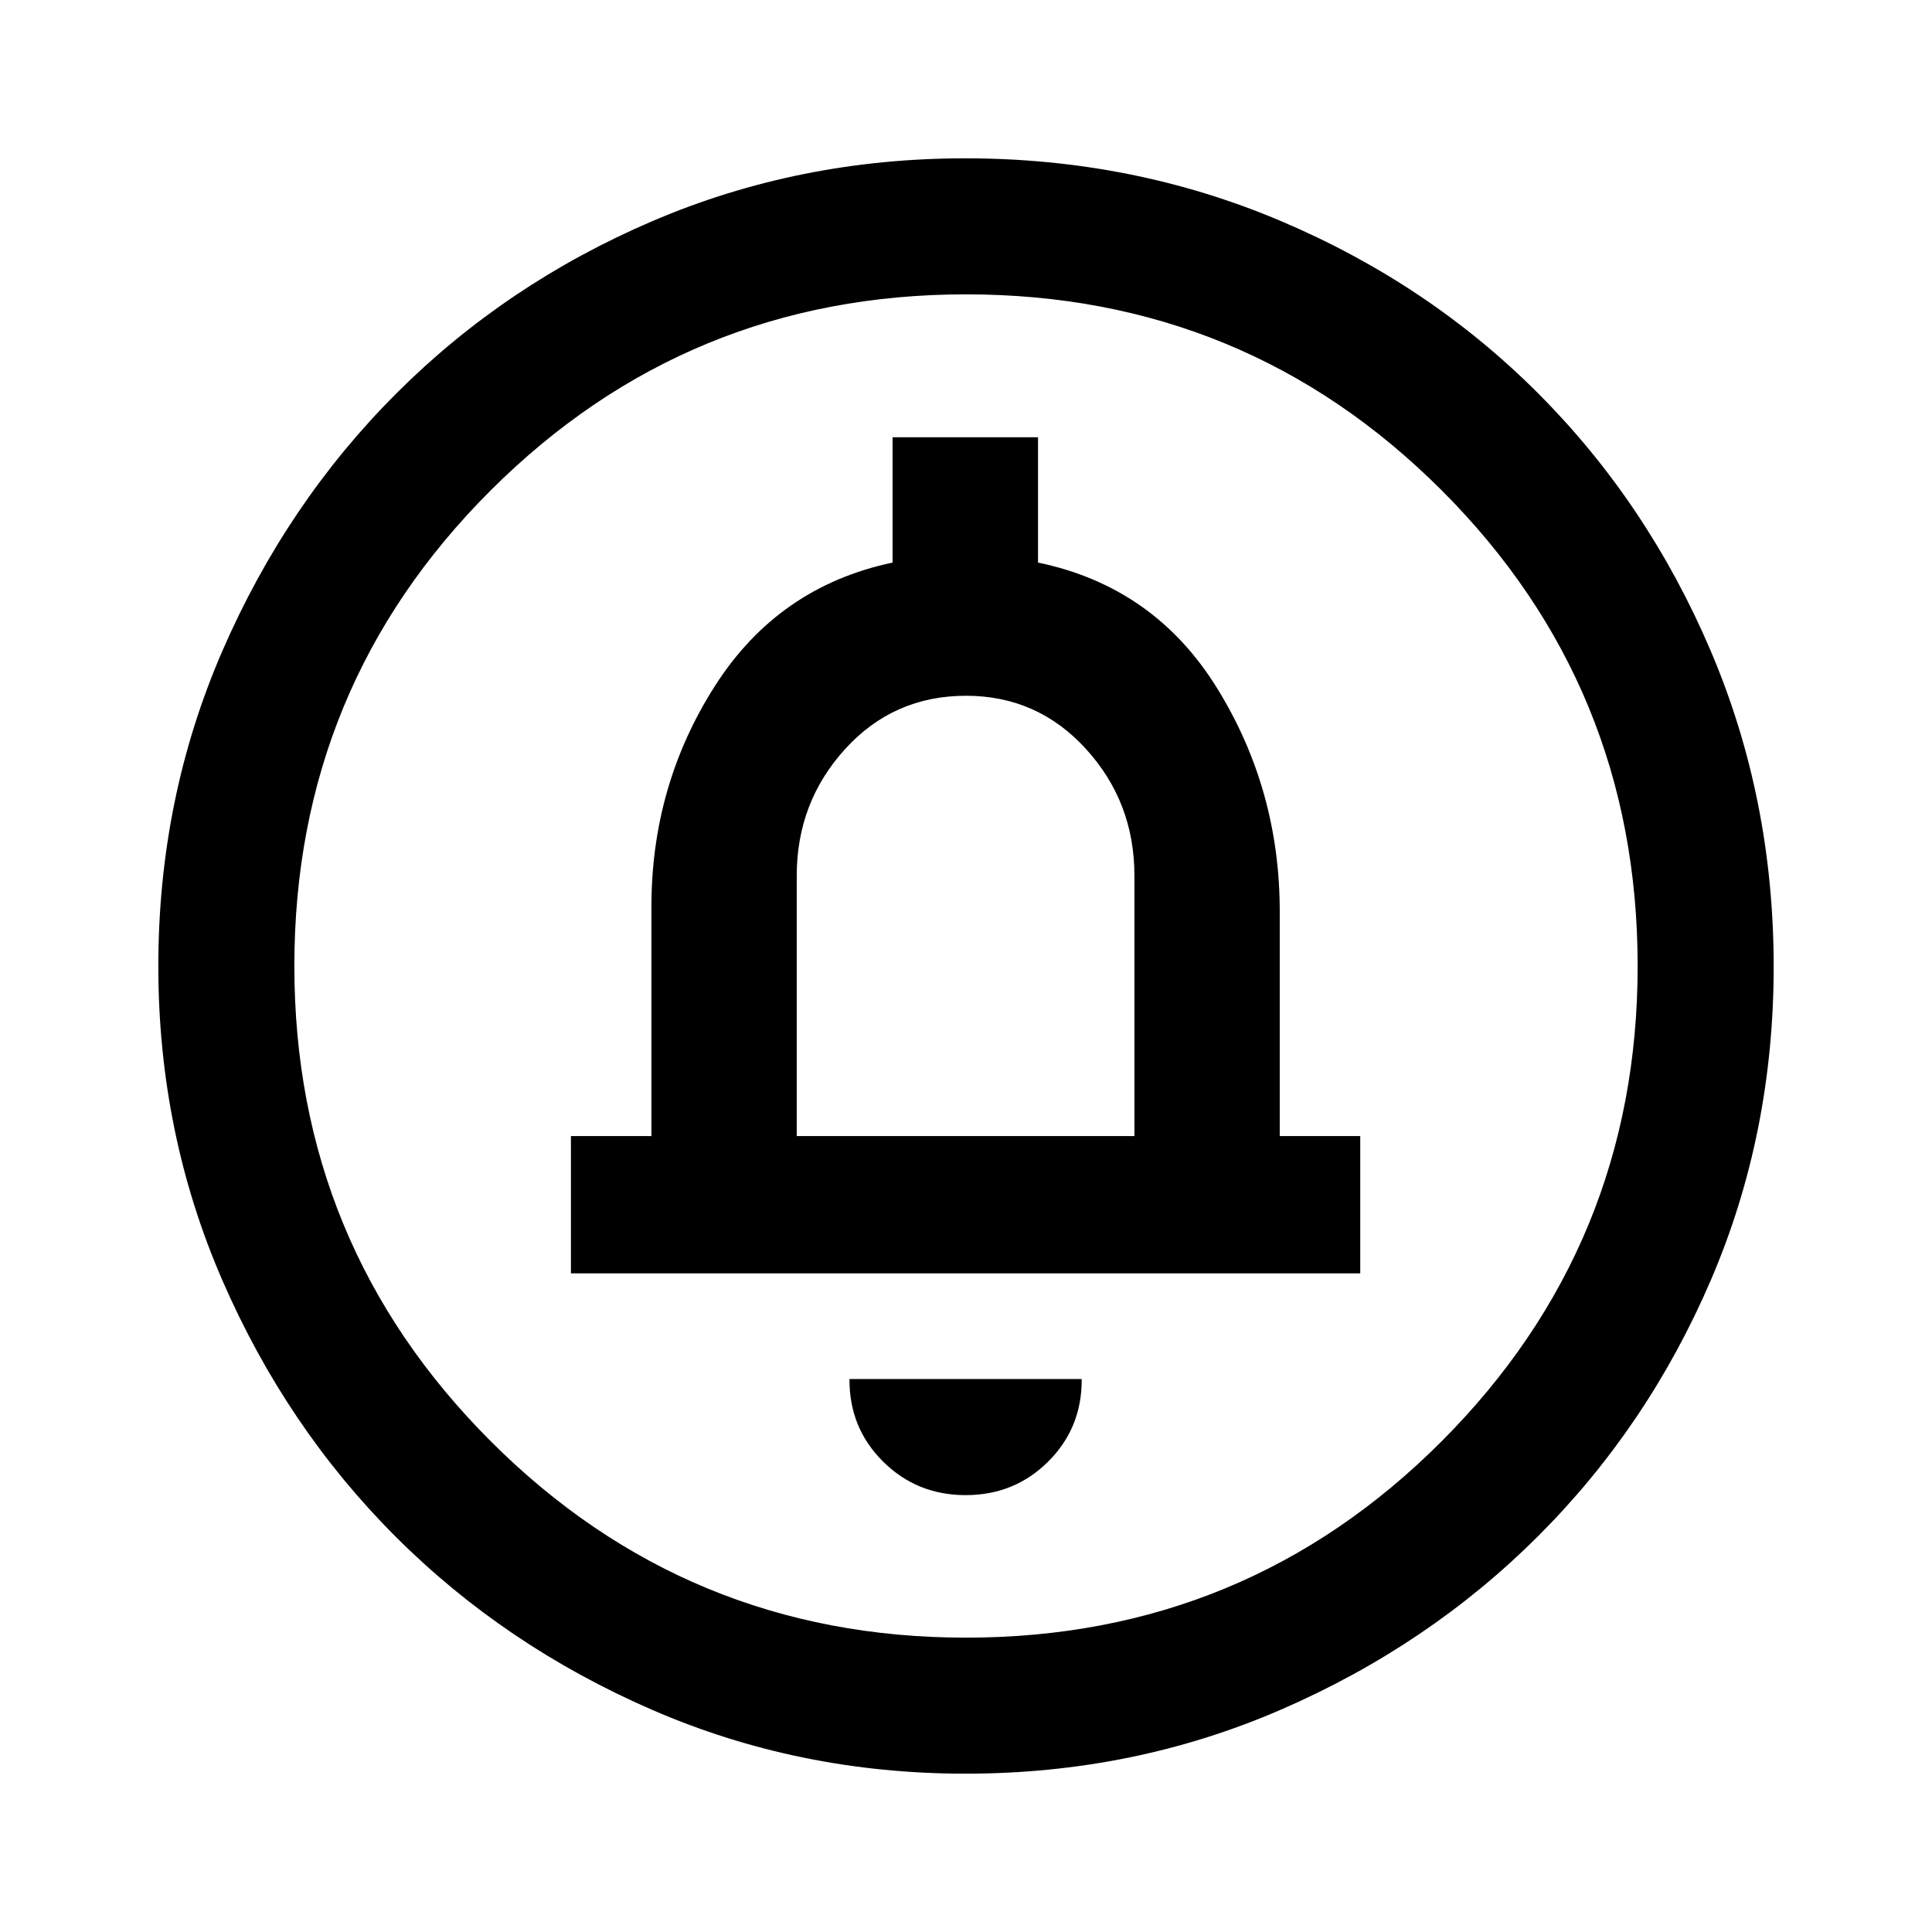 <svg xmlns="http://www.w3.org/2000/svg" height="40" viewBox="0 -960 960 960" width="40"><path d="M479.84-217.08q24.31 0 41.07-16.74t16.58-40.95H422.1q-.18 24.21 16.63 40.95 16.8 16.74 41.11 16.74Zm-196.15-110.2H675.9v-68.21h-40v-111.59q0-60.73-31.2-111.07-31.19-50.34-88.91-62.31v-62.26h-72.27v62.26q-56.78 11.97-88.3 61.35-31.53 49.37-31.53 109.62v114h-40v68.21Zm112.21-68.21V-524.9q0-36.51 24.08-62.95 24.09-26.43 60.02-26.43 35.52 0 59.61 26.43 24.08 26.44 24.08 62.95v129.41H395.9Zm83.86 316.82q-82.76 0-155.84-31.77t-127.38-86.05q-54.3-54.28-86.09-127.42-31.78-73.13-31.78-156.02 0-83.32 31.83-156.63t86.33-127.84q54.51-54.54 127.37-85.74 72.86-31.19 155.44-31.19 83.35 0 156.86 31.18 73.51 31.18 127.9 85.71 54.4 54.53 85.67 127.92 31.26 73.4 31.26 156.84 0 83.04-31.18 155.67-31.18 72.63-85.7 127.14-54.51 54.51-127.89 86.36-73.37 31.84-156.8 31.84Zm.24-67.59q138.97 0 236.36-97.59 97.38-97.59 97.38-236.15 0-138.97-97.38-236.36-97.39-97.38-236.36-97.38-138.56 0-236.15 97.38-97.59 97.39-97.59 236.36 0 138.56 97.59 236.15T480-146.26ZM480-480Z"/></svg>